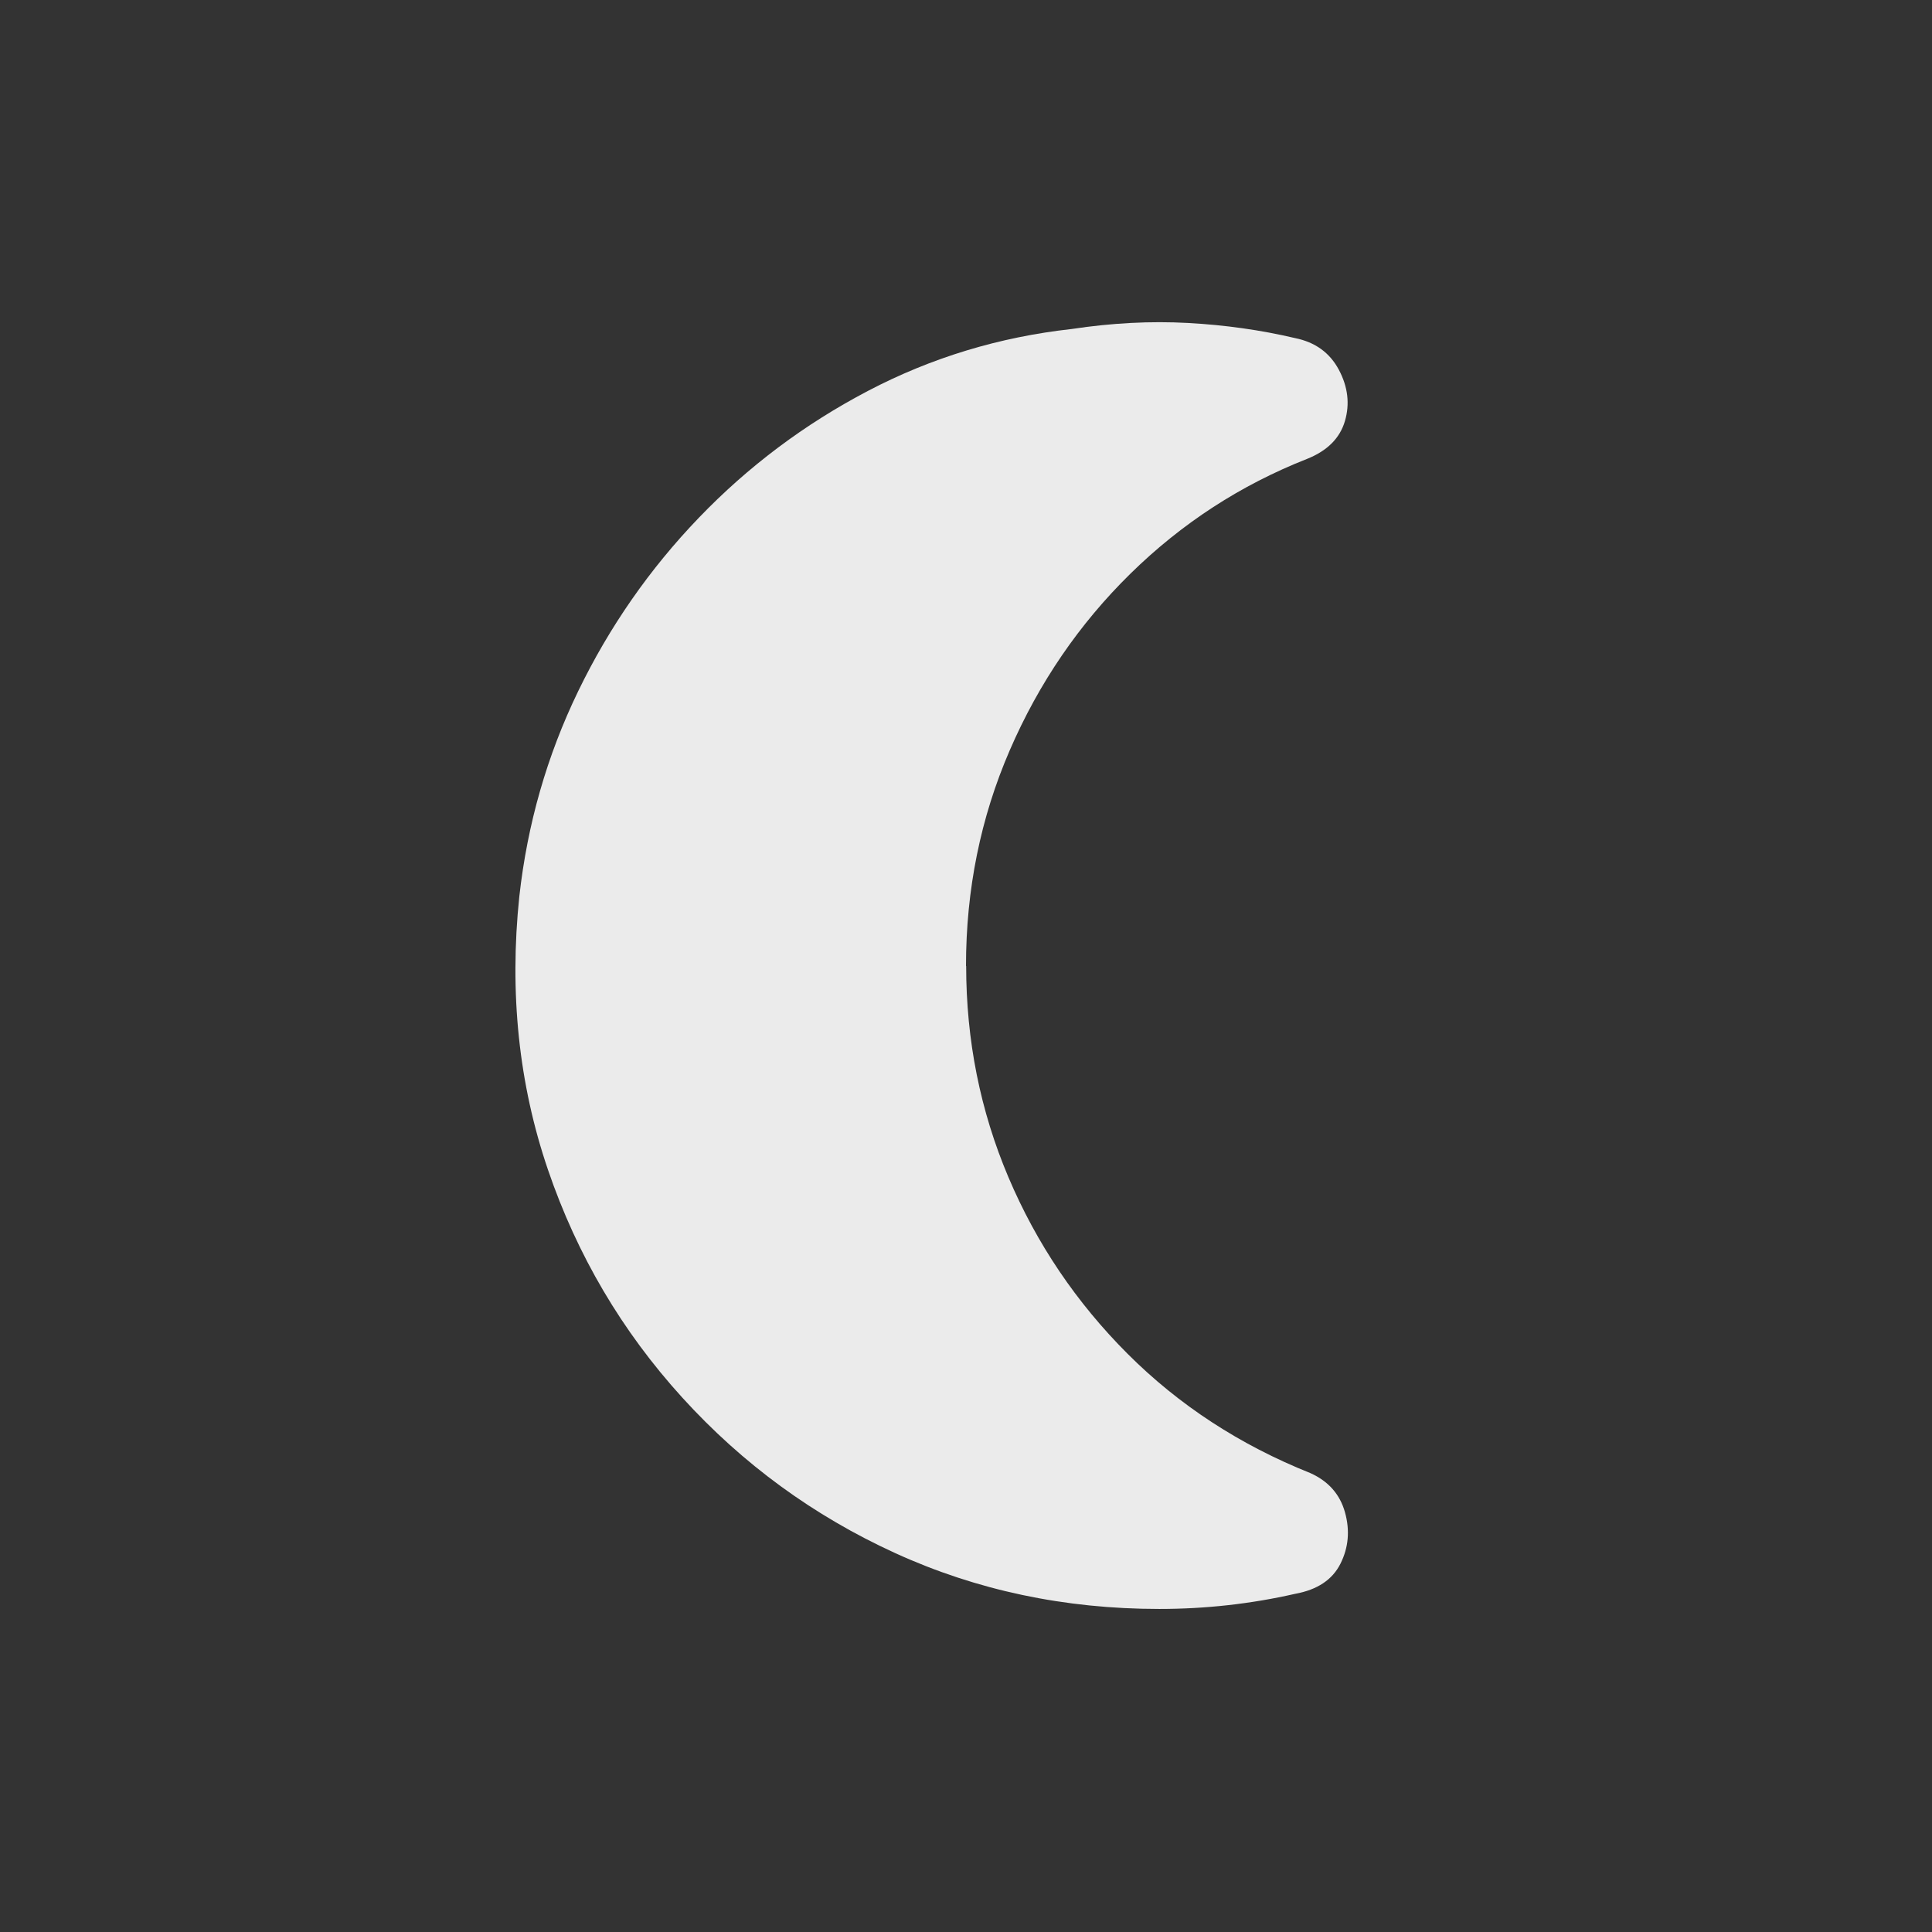 <!-- Generated by IcoMoon.io -->
<svg version="1.1" xmlns="http://www.w3.org/2000/svg" width="24" height="24" viewBox="0 0 24 24">
<rect x="0" y="0" width="24" height="24" fill="#333333" stroke="none"/>
<title>nightlight_round</title>
<path fill="#ebebeb" d="M12 12q0-1.425 0.544-2.681t1.5-2.194 2.194-1.425q0.375-0.15 0.469-0.469t-0.075-0.637-0.544-0.394q-0.637-0.15-1.331-0.188t-1.444 0.075q-1.35 0.15-2.531 0.769t-2.1 1.575-1.5 2.156-0.731 2.55q-0.188 1.8 0.356 3.394t1.669 2.831 2.644 1.931 3.281 0.694q0.863 0 1.688-0.188 0.413-0.075 0.563-0.375t0.056-0.637-0.431-0.488q-1.313-0.525-2.269-1.481t-1.481-2.194-0.525-2.625v0z"></path>
</svg>
